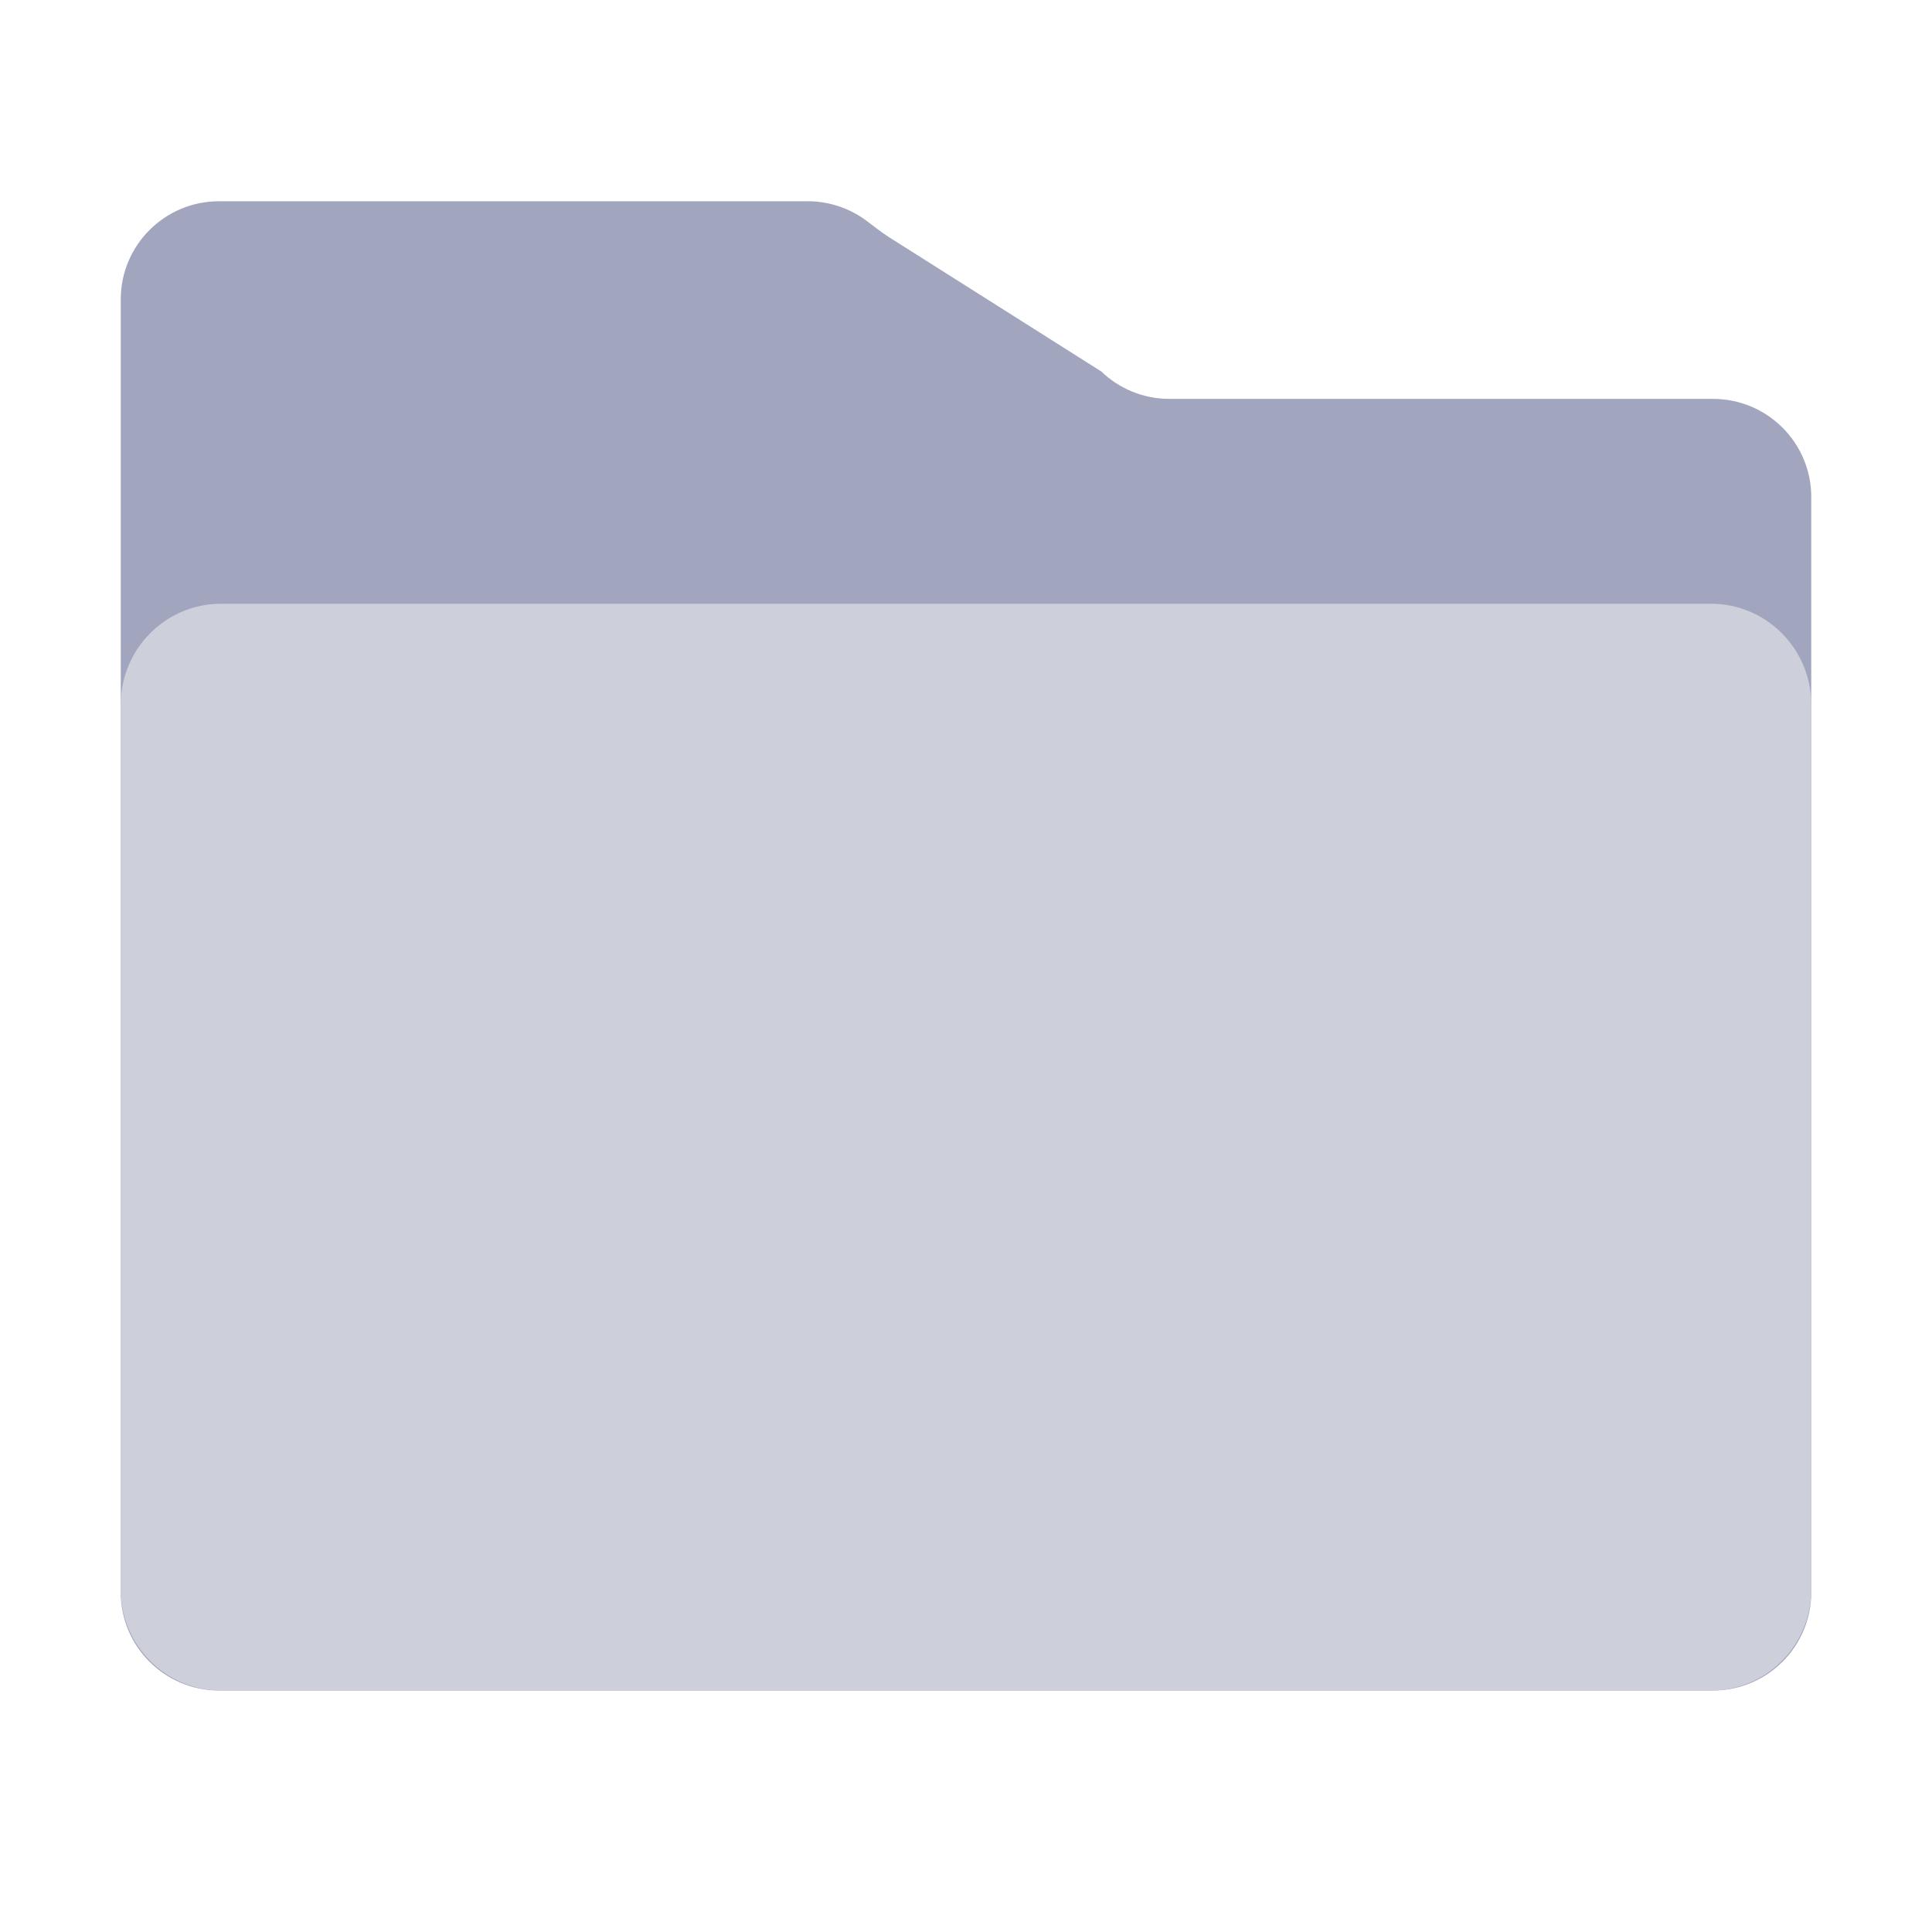 <svg width="48" height="48" viewBox="0 0 48 48" fill="none" xmlns="http://www.w3.org/2000/svg">
<path d="M27.349 9.22C27.349 9.22 27.348 9.221 27.347 9.22L22.074 5.884C21.872 5.757 21.689 5.601 21.495 5.461C21.083 5.164 20.584 5 20.069 5H5.441C4.094 5 3 6.092 3 7.437V39.563C3 40.908 4.094 42 5.441 42H42.559C43.906 42 45 40.908 45 39.563V12.346C45 11.001 43.906 9.91 42.559 9.91H29.05C28.414 9.91 27.804 9.66 27.35 9.219C27.35 9.218 27.349 9.219 27.349 9.22Z" fill="#A1A6BE"/>
<path d="M42.509 15H5.491C4.115 15 3 16.122 3 17.506V39.495C3 40.878 4.115 42 5.491 42H42.509C43.885 42 45 40.878 45 39.495V17.506C45 16.122 43.885 15 42.509 15Z" fill="#CDCFDB"/>
</svg>
